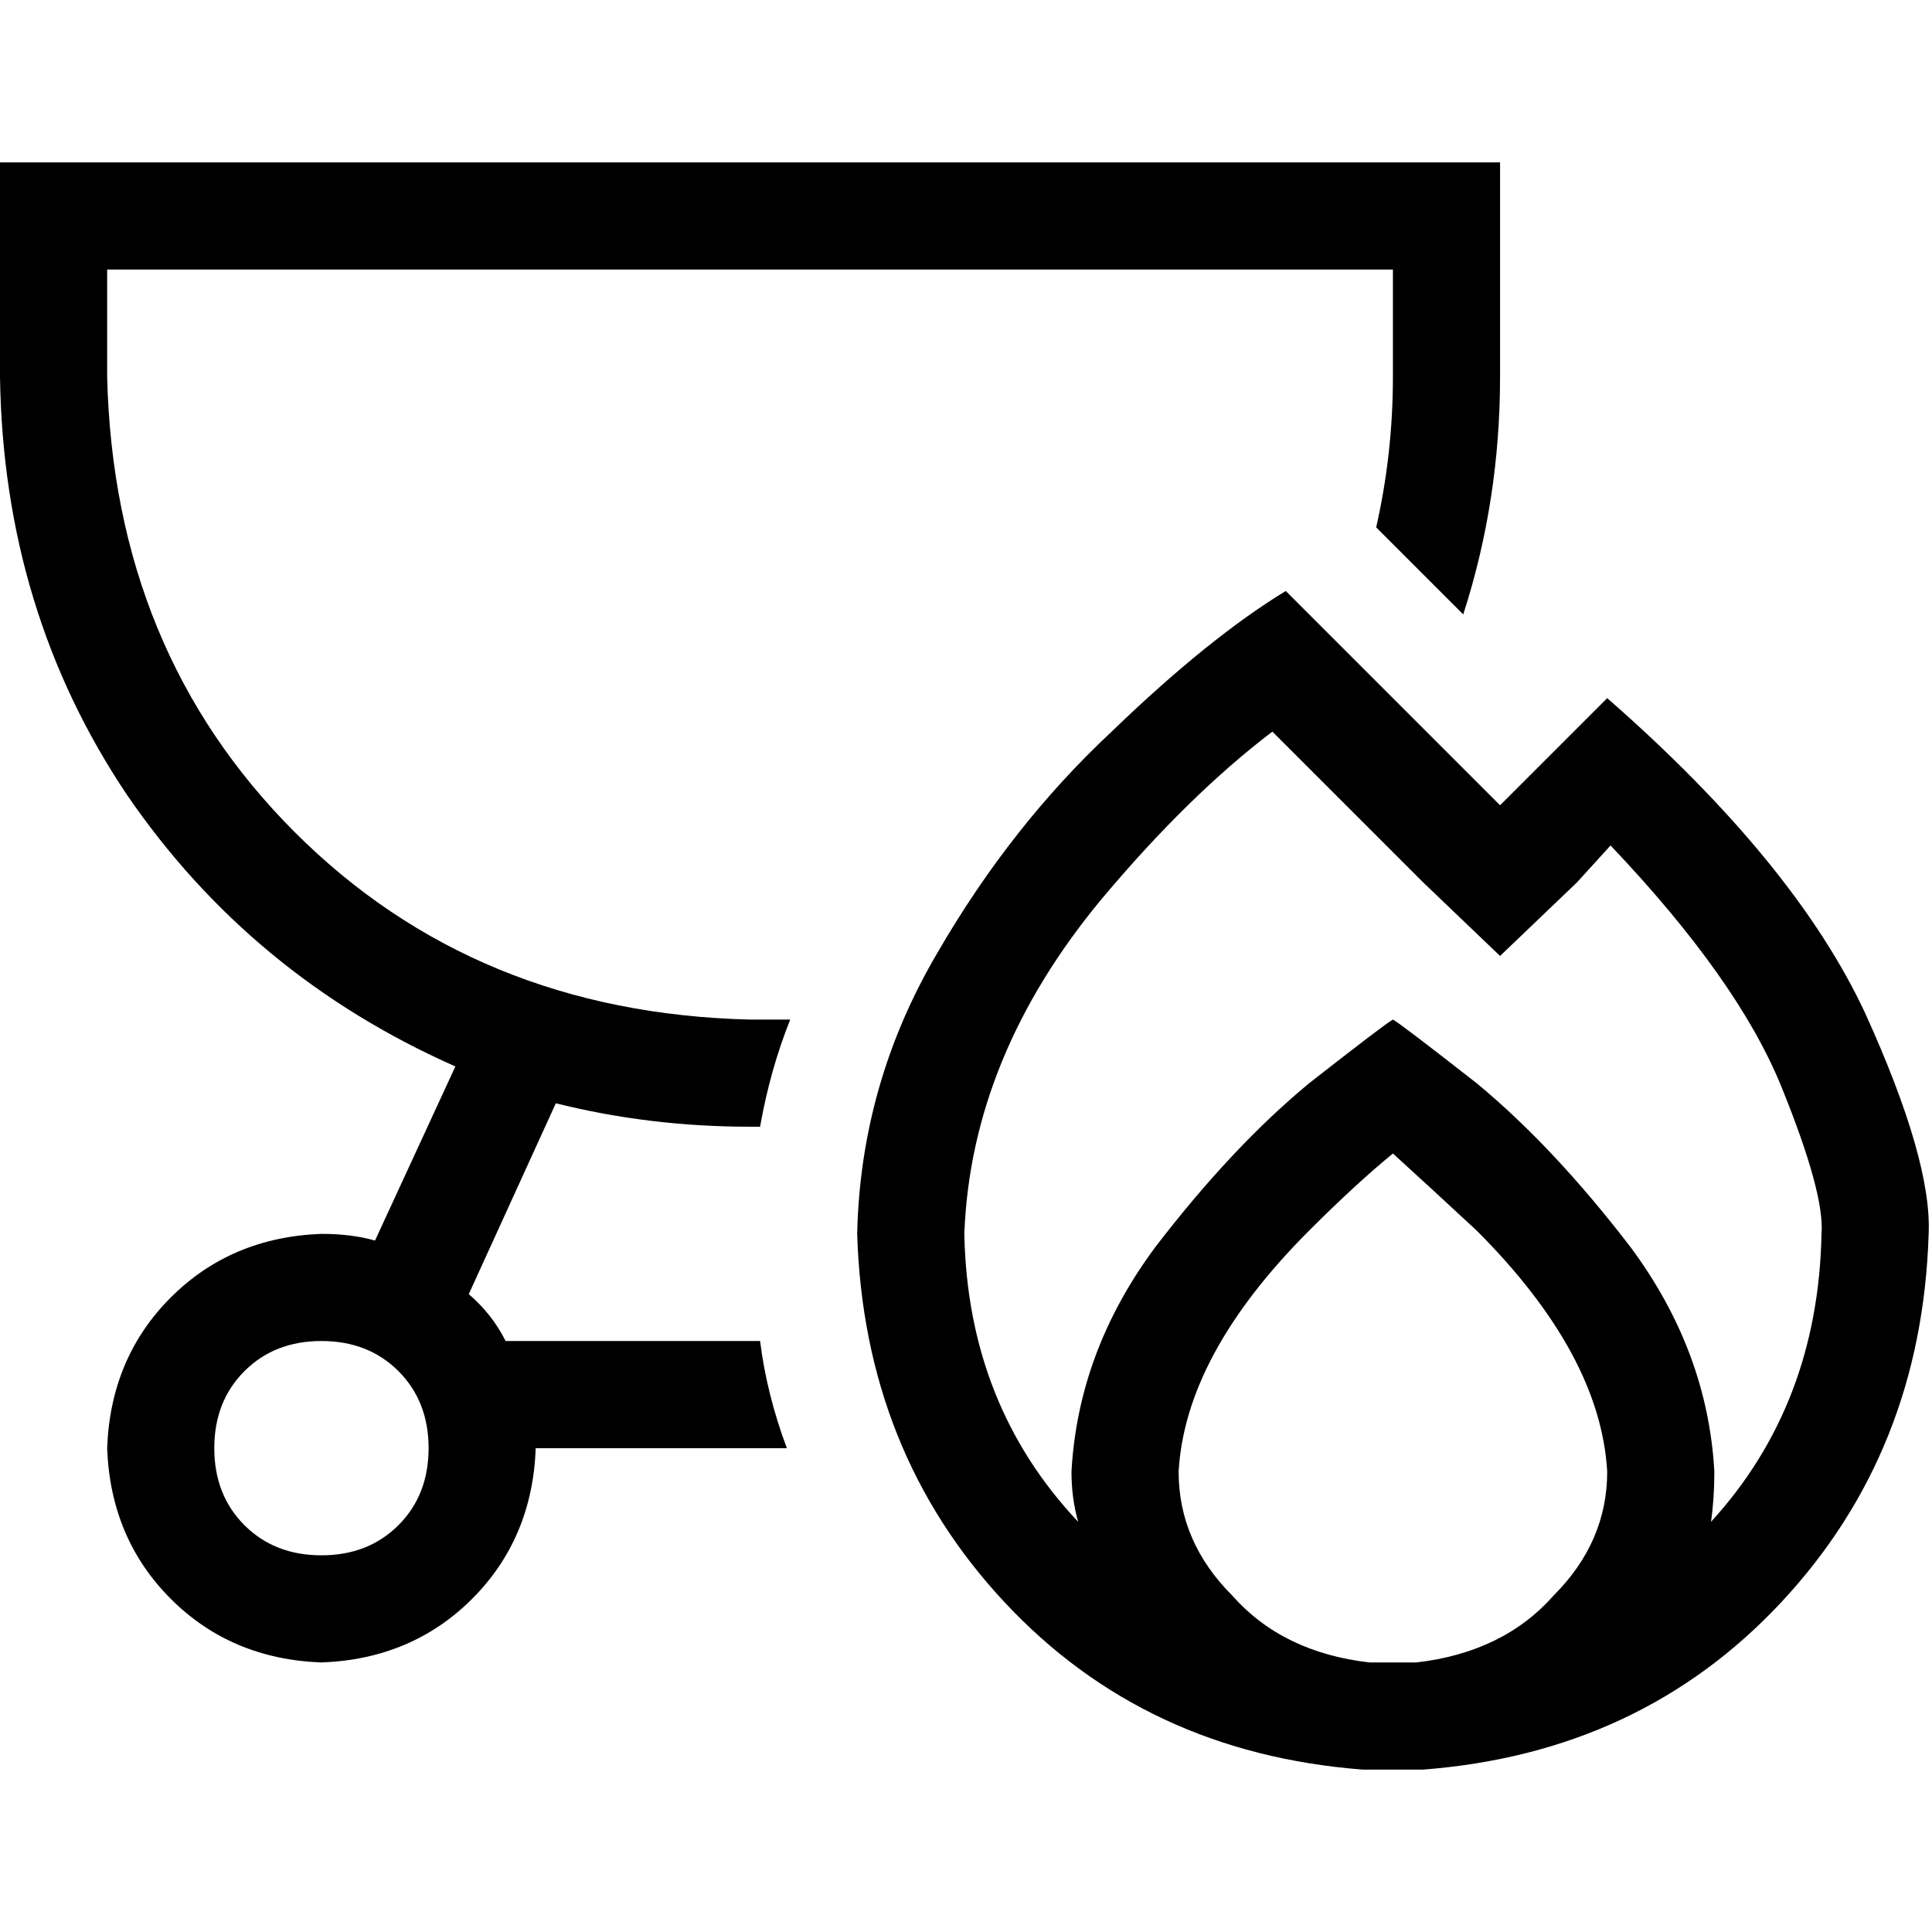 <svg xmlns="http://www.w3.org/2000/svg" viewBox="0 0 512 512">
  <path d="M 369.137 71.432 L 28.395 71.432 L 369.137 71.432 L 28.395 71.432 L 28.395 99.827 L 28.395 99.827 Q 30.17 172.589 78.087 220.506 Q 126.003 268.423 198.766 270.198 Q 204.09 270.198 209.414 270.198 Q 204.09 283.508 201.428 298.593 Q 200.541 298.593 199.653 298.593 Q 199.653 298.593 198.766 298.593 Q 172.146 298.593 147.3 292.381 L 124.229 342.96 L 124.229 342.96 Q 130.44 348.284 133.99 355.383 L 201.428 355.383 L 201.428 355.383 Q 203.203 369.581 208.527 383.778 L 141.976 383.778 L 141.976 383.778 Q 141.088 407.737 125.116 423.709 Q 109.144 439.681 85.185 440.568 Q 61.227 439.681 45.255 423.709 Q 29.282 407.737 28.395 383.778 Q 29.282 359.82 45.255 343.847 Q 61.227 327.875 85.185 326.988 Q 93.172 326.988 99.383 328.763 L 120.679 282.62 L 120.679 282.62 Q 66.551 258.662 33.719 210.745 Q 0.887 161.941 0 99.827 L 0 71.432 L 0 71.432 L 0 43.036 L 0 43.036 L 28.395 43.036 L 397.532 43.036 L 397.532 71.432 L 397.532 71.432 L 397.532 99.827 L 397.532 99.827 Q 397.532 132.659 387.771 162.828 L 364.7 139.757 L 364.7 139.757 Q 369.137 120.236 369.137 99.827 L 369.137 71.432 L 369.137 71.432 Z M 85.185 355.383 Q 72.763 355.383 64.776 363.369 L 64.776 363.369 L 64.776 363.369 Q 56.79 371.355 56.79 383.778 Q 56.79 396.201 64.776 404.187 Q 72.763 412.173 85.185 412.173 Q 97.608 412.173 105.594 404.187 Q 113.581 396.201 113.581 383.778 Q 113.581 371.355 105.594 363.369 Q 97.608 355.383 85.185 355.383 L 85.185 355.383 Z M 377.123 192.998 L 397.532 213.407 L 377.123 192.998 L 397.532 213.407 L 417.941 192.998 L 417.941 192.998 L 425.927 185.012 L 425.927 185.012 Q 475.619 228.492 494.253 268.423 Q 512 307.466 511.113 326.988 Q 509.338 384.666 472.069 424.596 Q 434.801 464.527 377.123 468.964 Q 373.574 468.964 369.137 468.964 Q 364.7 468.964 361.151 468.964 Q 303.473 464.527 266.205 424.596 Q 228.936 384.666 227.161 326.988 Q 228.049 287.057 248.458 252.451 Q 267.979 218.731 294.6 193.886 Q 320.333 169.04 340.742 156.617 L 377.123 192.998 L 377.123 192.998 Z M 369.137 440.568 Q 372.686 440.568 375.348 440.568 Q 398.419 437.906 411.73 422.821 Q 425.927 408.624 425.927 389.99 Q 424.153 358.932 391.321 326.101 Q 378.898 314.565 369.137 305.692 Q 359.376 313.678 346.953 326.101 Q 314.121 358.932 312.347 389.99 Q 312.347 408.624 326.544 422.821 Q 339.854 437.906 362.925 440.568 Q 365.588 440.568 369.137 440.568 L 369.137 440.568 Z M 454.322 389.99 Q 454.322 397.088 453.435 403.3 Q 481.83 372.243 482.718 326.988 Q 483.605 316.34 472.069 287.945 Q 460.534 259.549 426.815 224.055 L 417.941 233.816 L 417.941 233.816 L 397.532 253.338 L 397.532 253.338 L 377.123 233.816 L 377.123 233.816 L 337.192 193.886 L 337.192 193.886 Q 315.009 210.745 291.938 238.253 Q 257.331 279.958 255.556 326.988 Q 256.444 372.243 285.726 403.3 Q 283.951 397.088 283.951 389.99 Q 285.726 358.045 306.135 330.537 Q 326.544 303.917 346.953 287.057 Q 367.362 271.085 369.137 270.198 Q 369.137 270.198 369.137 270.198 Q 370.912 271.085 391.321 287.057 Q 411.73 303.917 432.139 330.537 Q 452.548 358.045 454.322 389.99 L 454.322 389.99 Z" />
</svg>